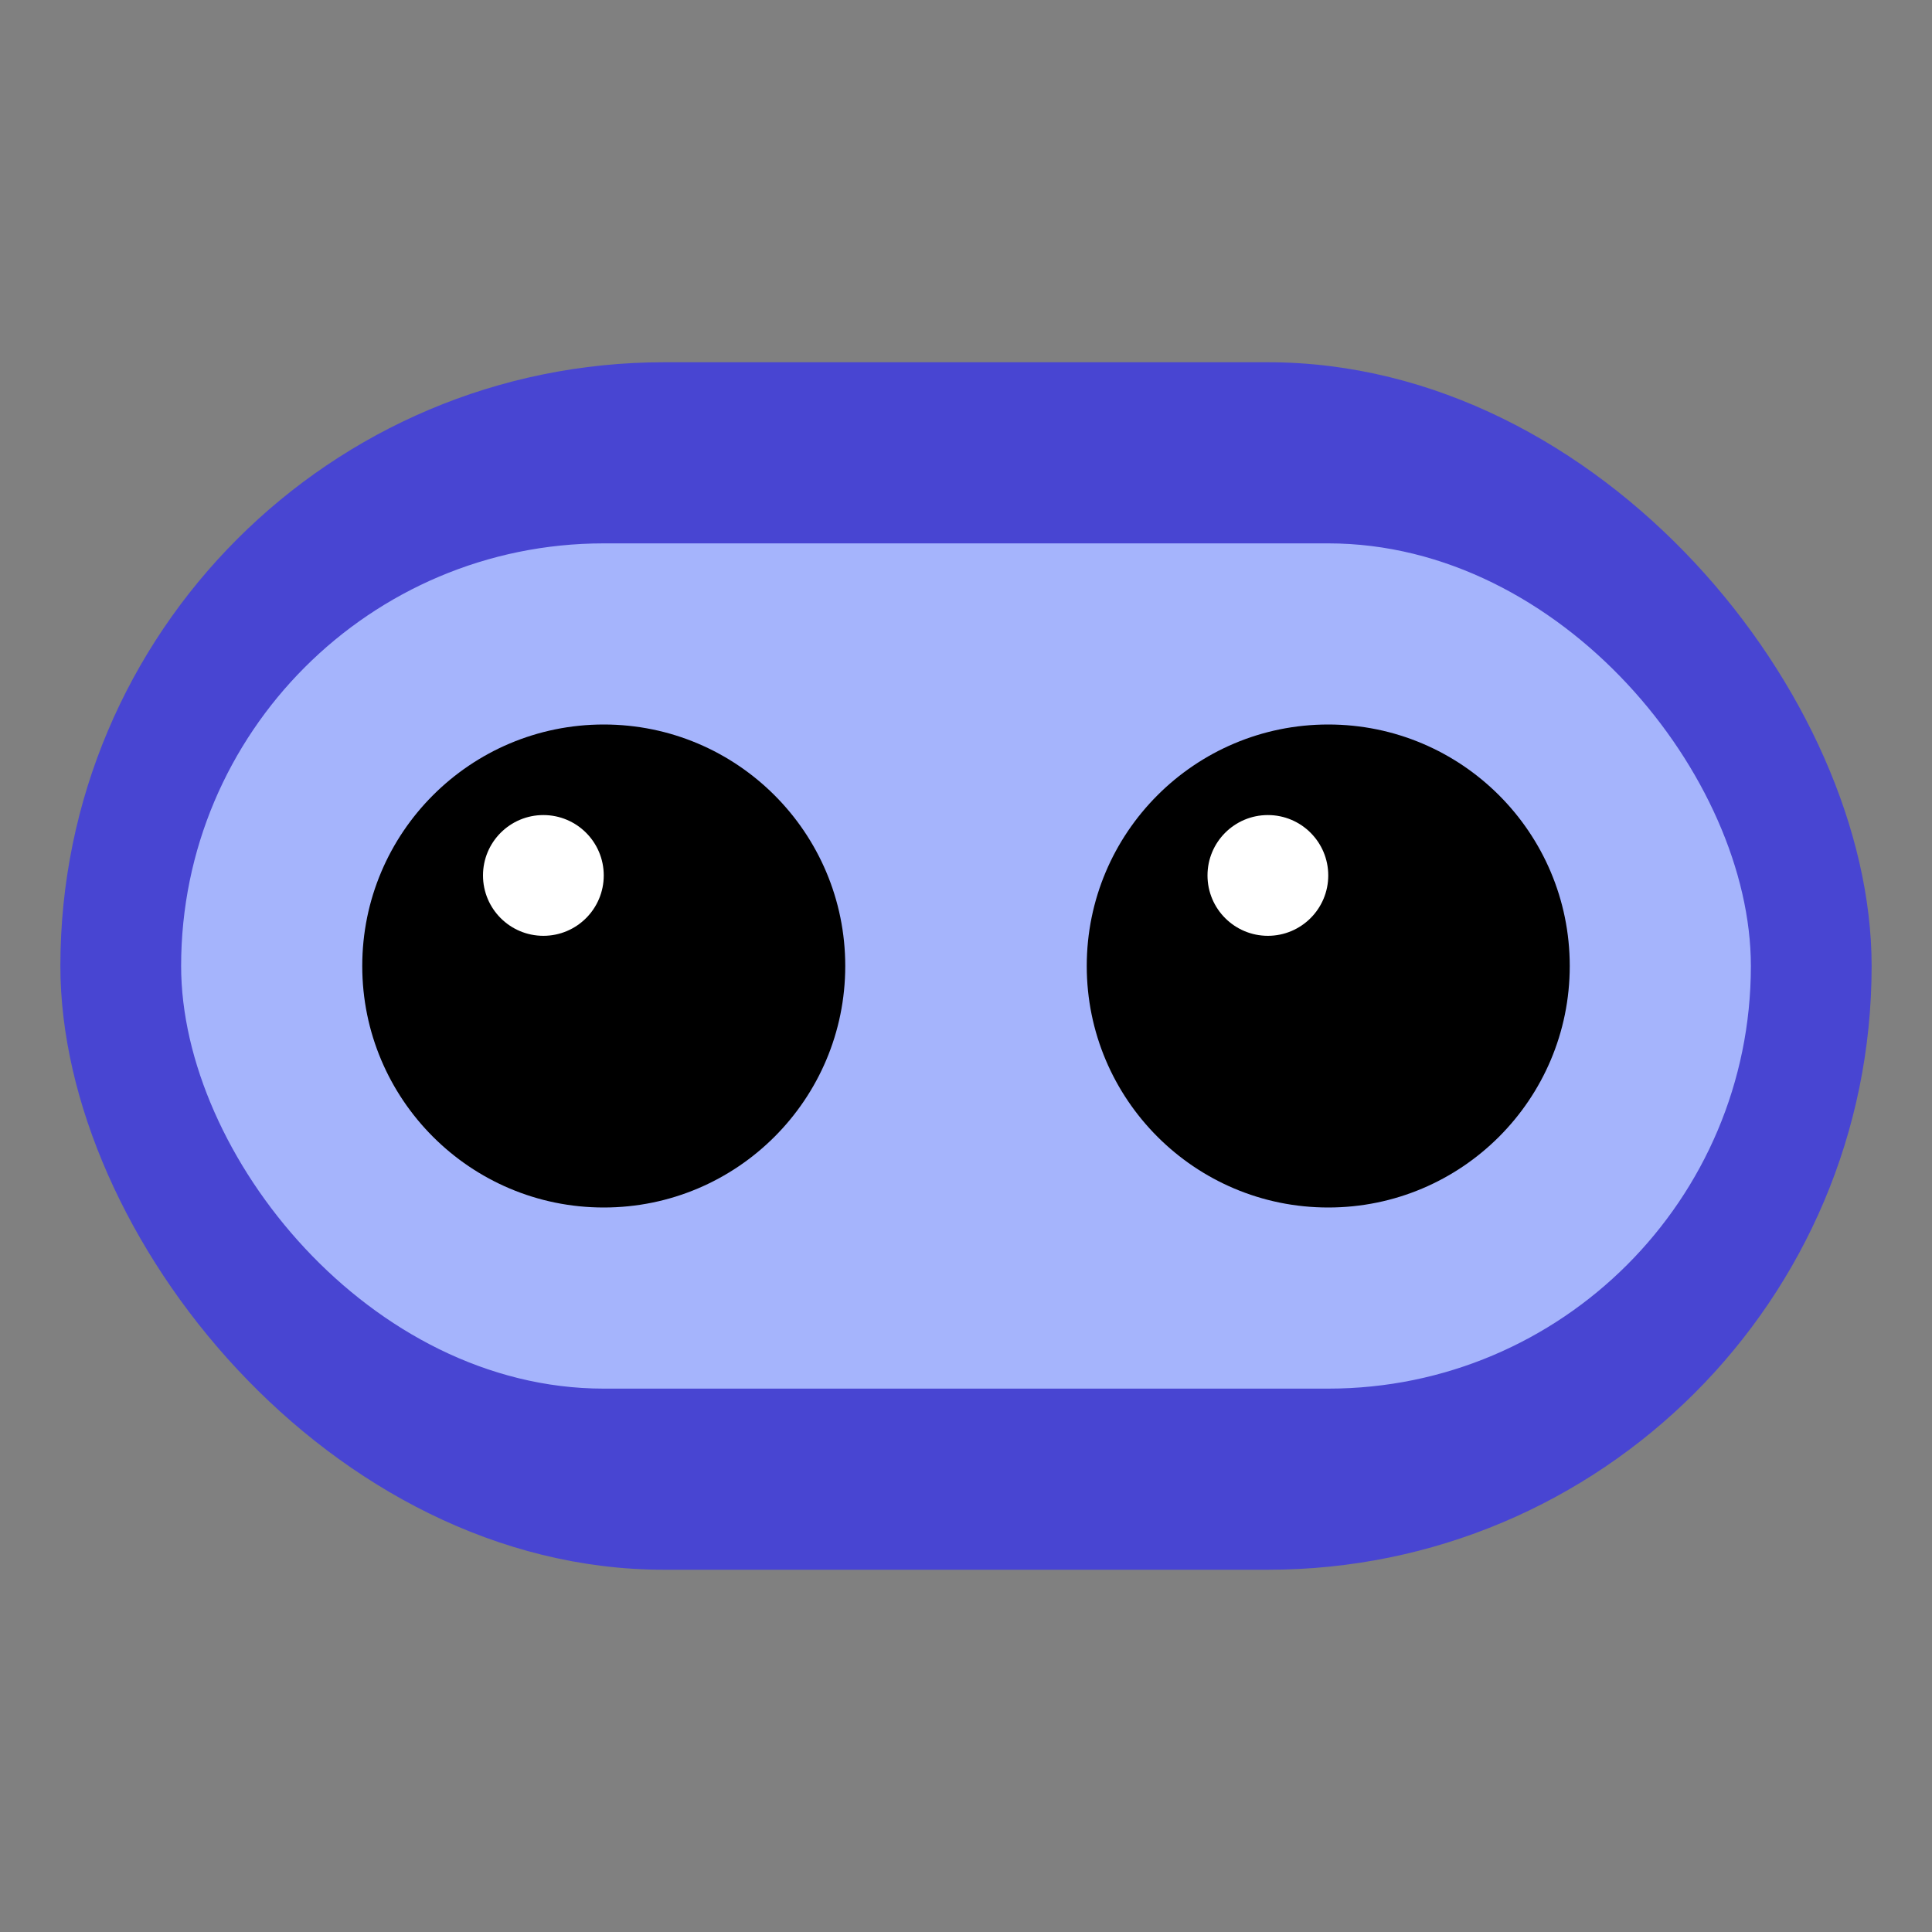 <svg xmlns="http://www.w3.org/2000/svg" viewBox="0 0 16 16" width="16" height="16">
  <rect x="0" y="0" width="16" height="16" fill="#808080" stroke="none"/>
  <defs>
    <style>
      .favicon-bg { fill: #4845D2; }
      .favicon-inner { fill: #A5B4FC; }
      .favicon-eyes { fill: #000; }
      .favicon-highlights { fill: #fff; }
    </style>
  </defs>
  
  <!-- Main container -->
  <rect x="0.5" y="3" width="15" height="10" rx="5" ry="5" class="favicon-bg"/>
  
  <!-- Inner area -->
  <rect x="1.5" y="4.5" width="13" height="7" rx="3.5" ry="3.5" class="favicon-inner"/>
  
  <!-- Left eye -->
  <circle cx="5" cy="8" r="2" class="favicon-eyes"/>
  <circle cx="4.5" cy="7.25" r="0.5" class="favicon-highlights"/>
  
  <!-- Right eye -->
  <circle cx="11" cy="8" r="2" class="favicon-eyes"/>
  <circle cx="10.5" cy="7.25" r="0.5" class="favicon-highlights"/>
</svg>